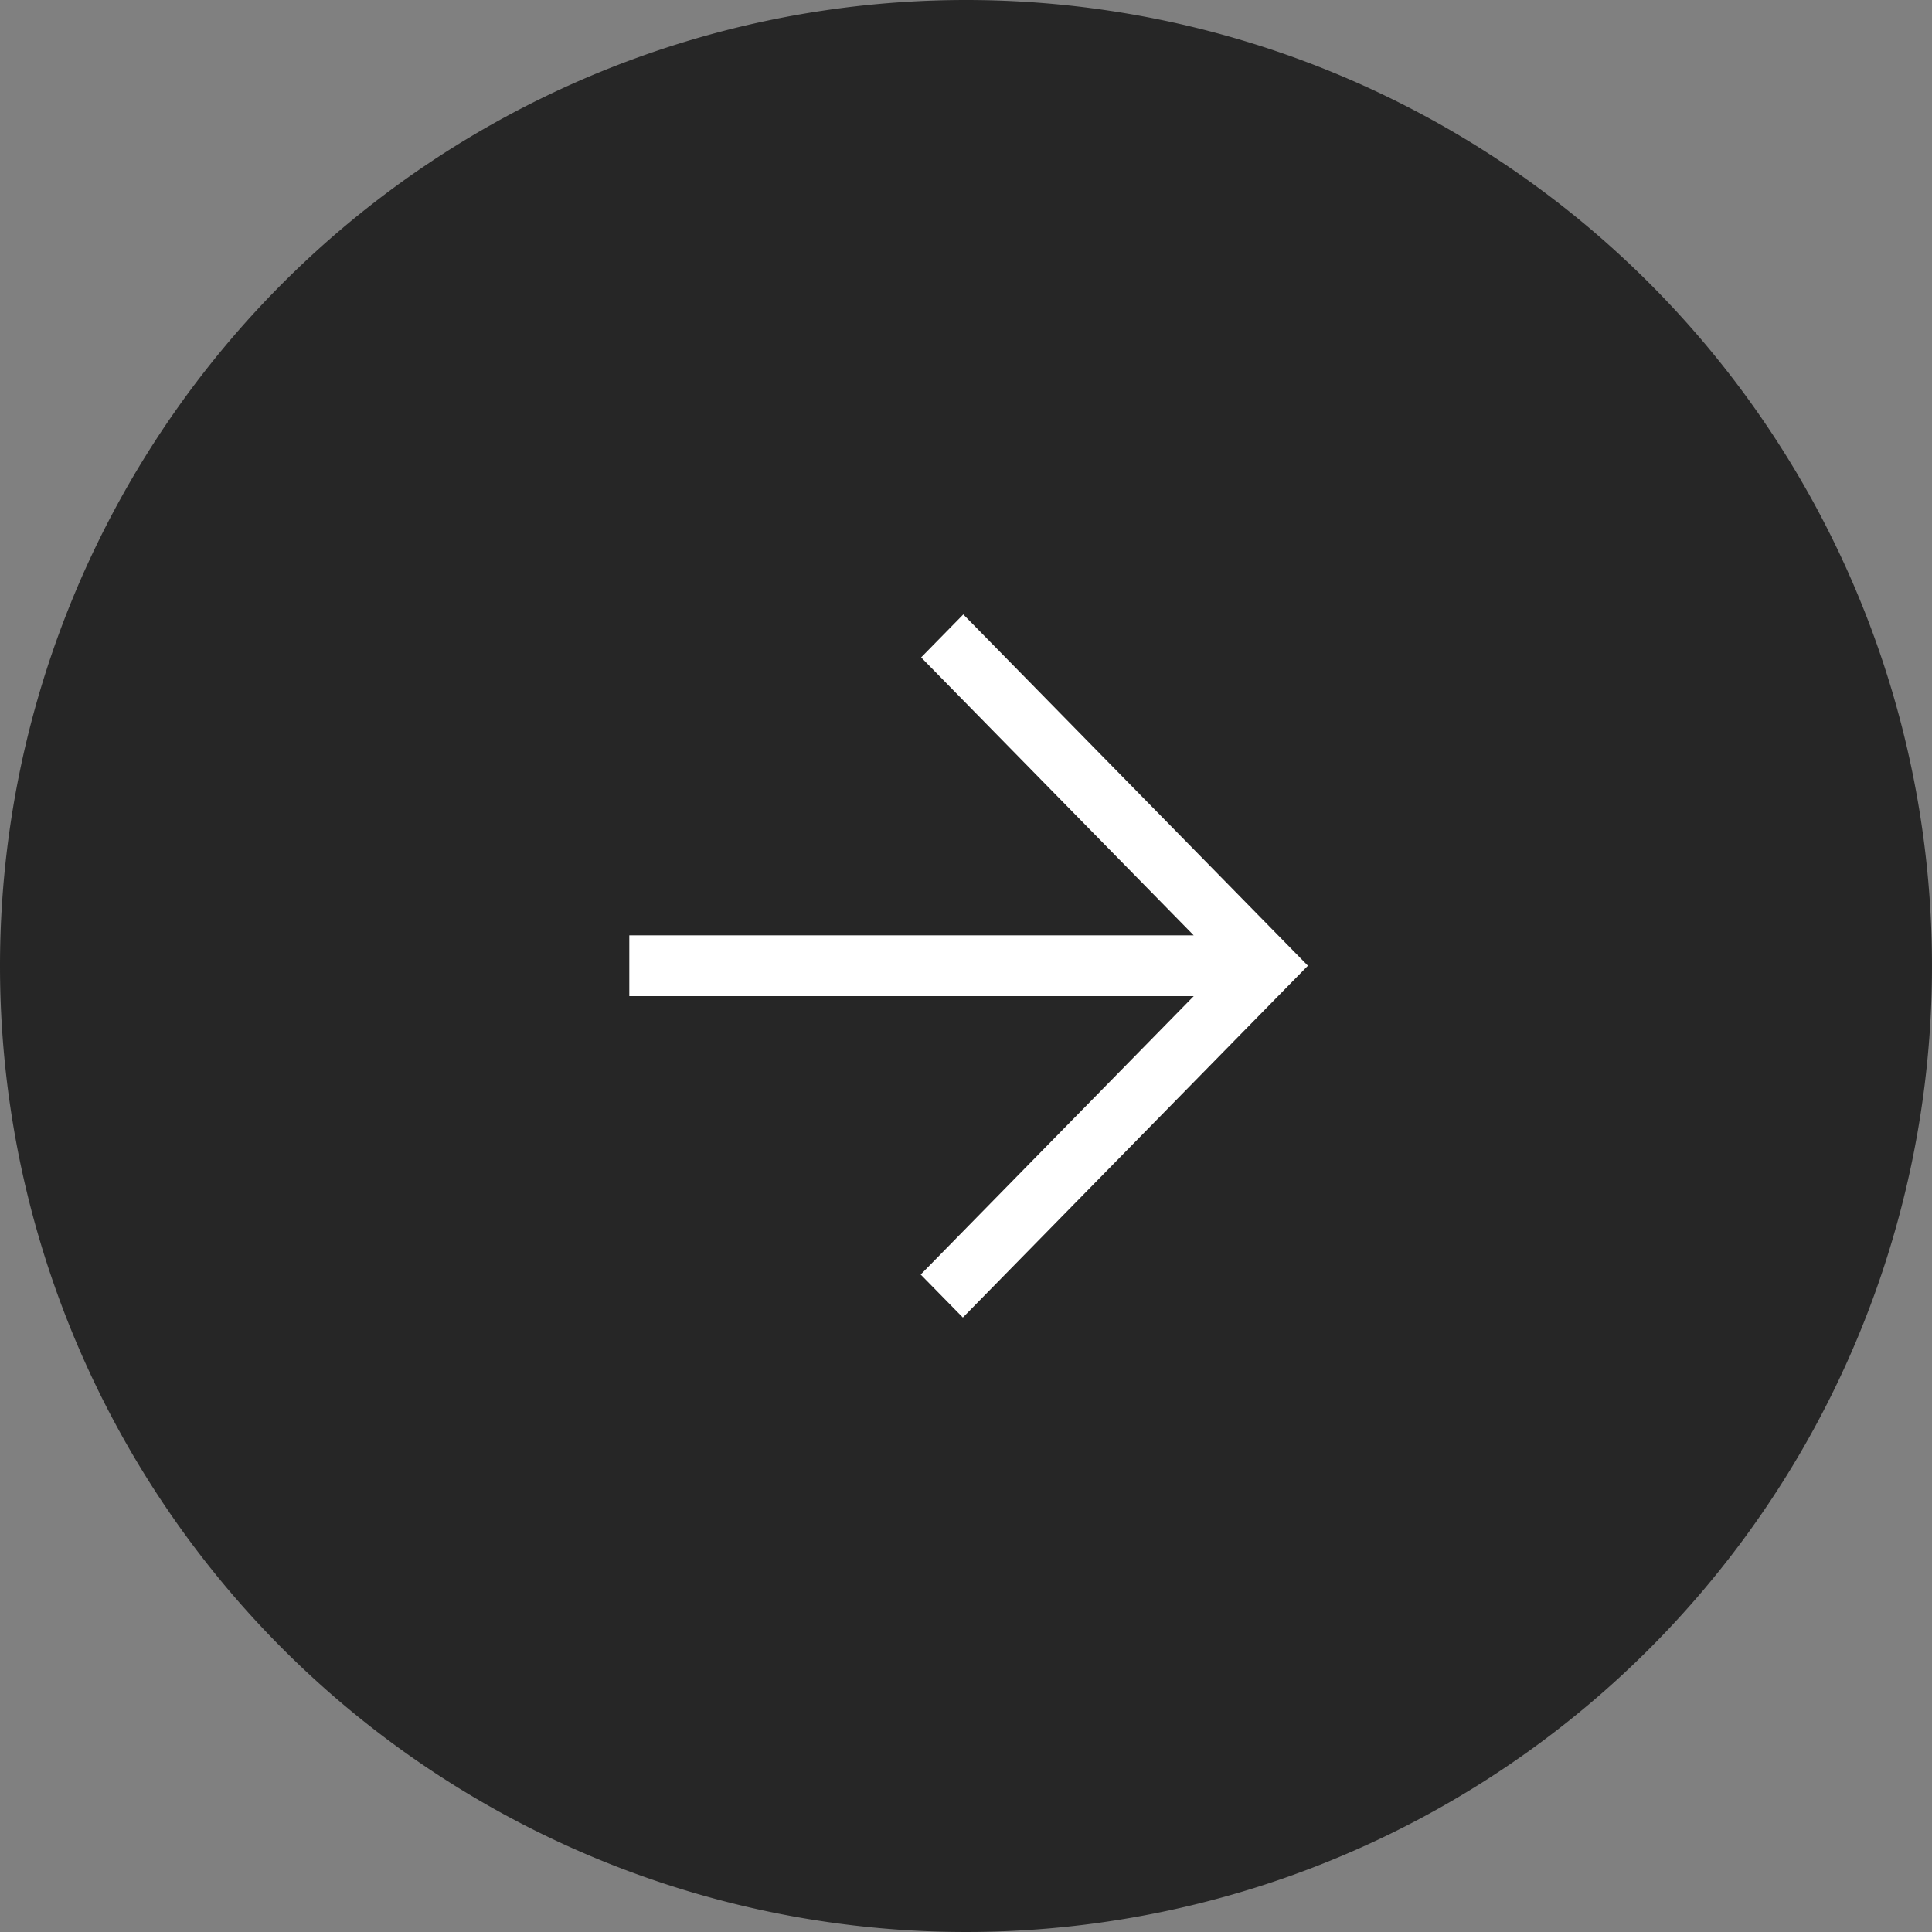 <svg xmlns="http://www.w3.org/2000/svg" width="40" height="40" viewBox="0 0 40 40">
  <rect x="0" y="0" width="40" height="40" fill="#808080" stroke="none"/>
  <g id="矢印_マウスオン時" transform="translate(-495.058 -1911.058)">
    <path id="パス_652" data-name="パス 652" d="M20,0A20,20,0,1,1,0,20,20,20,0,0,1,20,0Z" transform="translate(495.058 1911.058)" fill="#262626"/>
    <g id="矢印" transform="translate(505.029 1921.029)">
      <g id="waku" transform="translate(0 0)">
        <path id="パス_651" data-name="パス 651" d="M0,0H20V20H0Z" transform="translate(0.029 0.029)" fill="none"/>
      </g>
      <g id="編集モード" transform="translate(3.058 2.75)">
        <path id="パス_38" data-name="パス 38" d="M14.542,8.44l5.643,5.754H8.5v1.259H20.186l-5.653,5.764.873.89,7.144-7.284L15.415,7.55Z" transform="translate(-8.5 -7.55)" fill="#fff"/>
      </g>
    </g>
  </g>
</svg>
